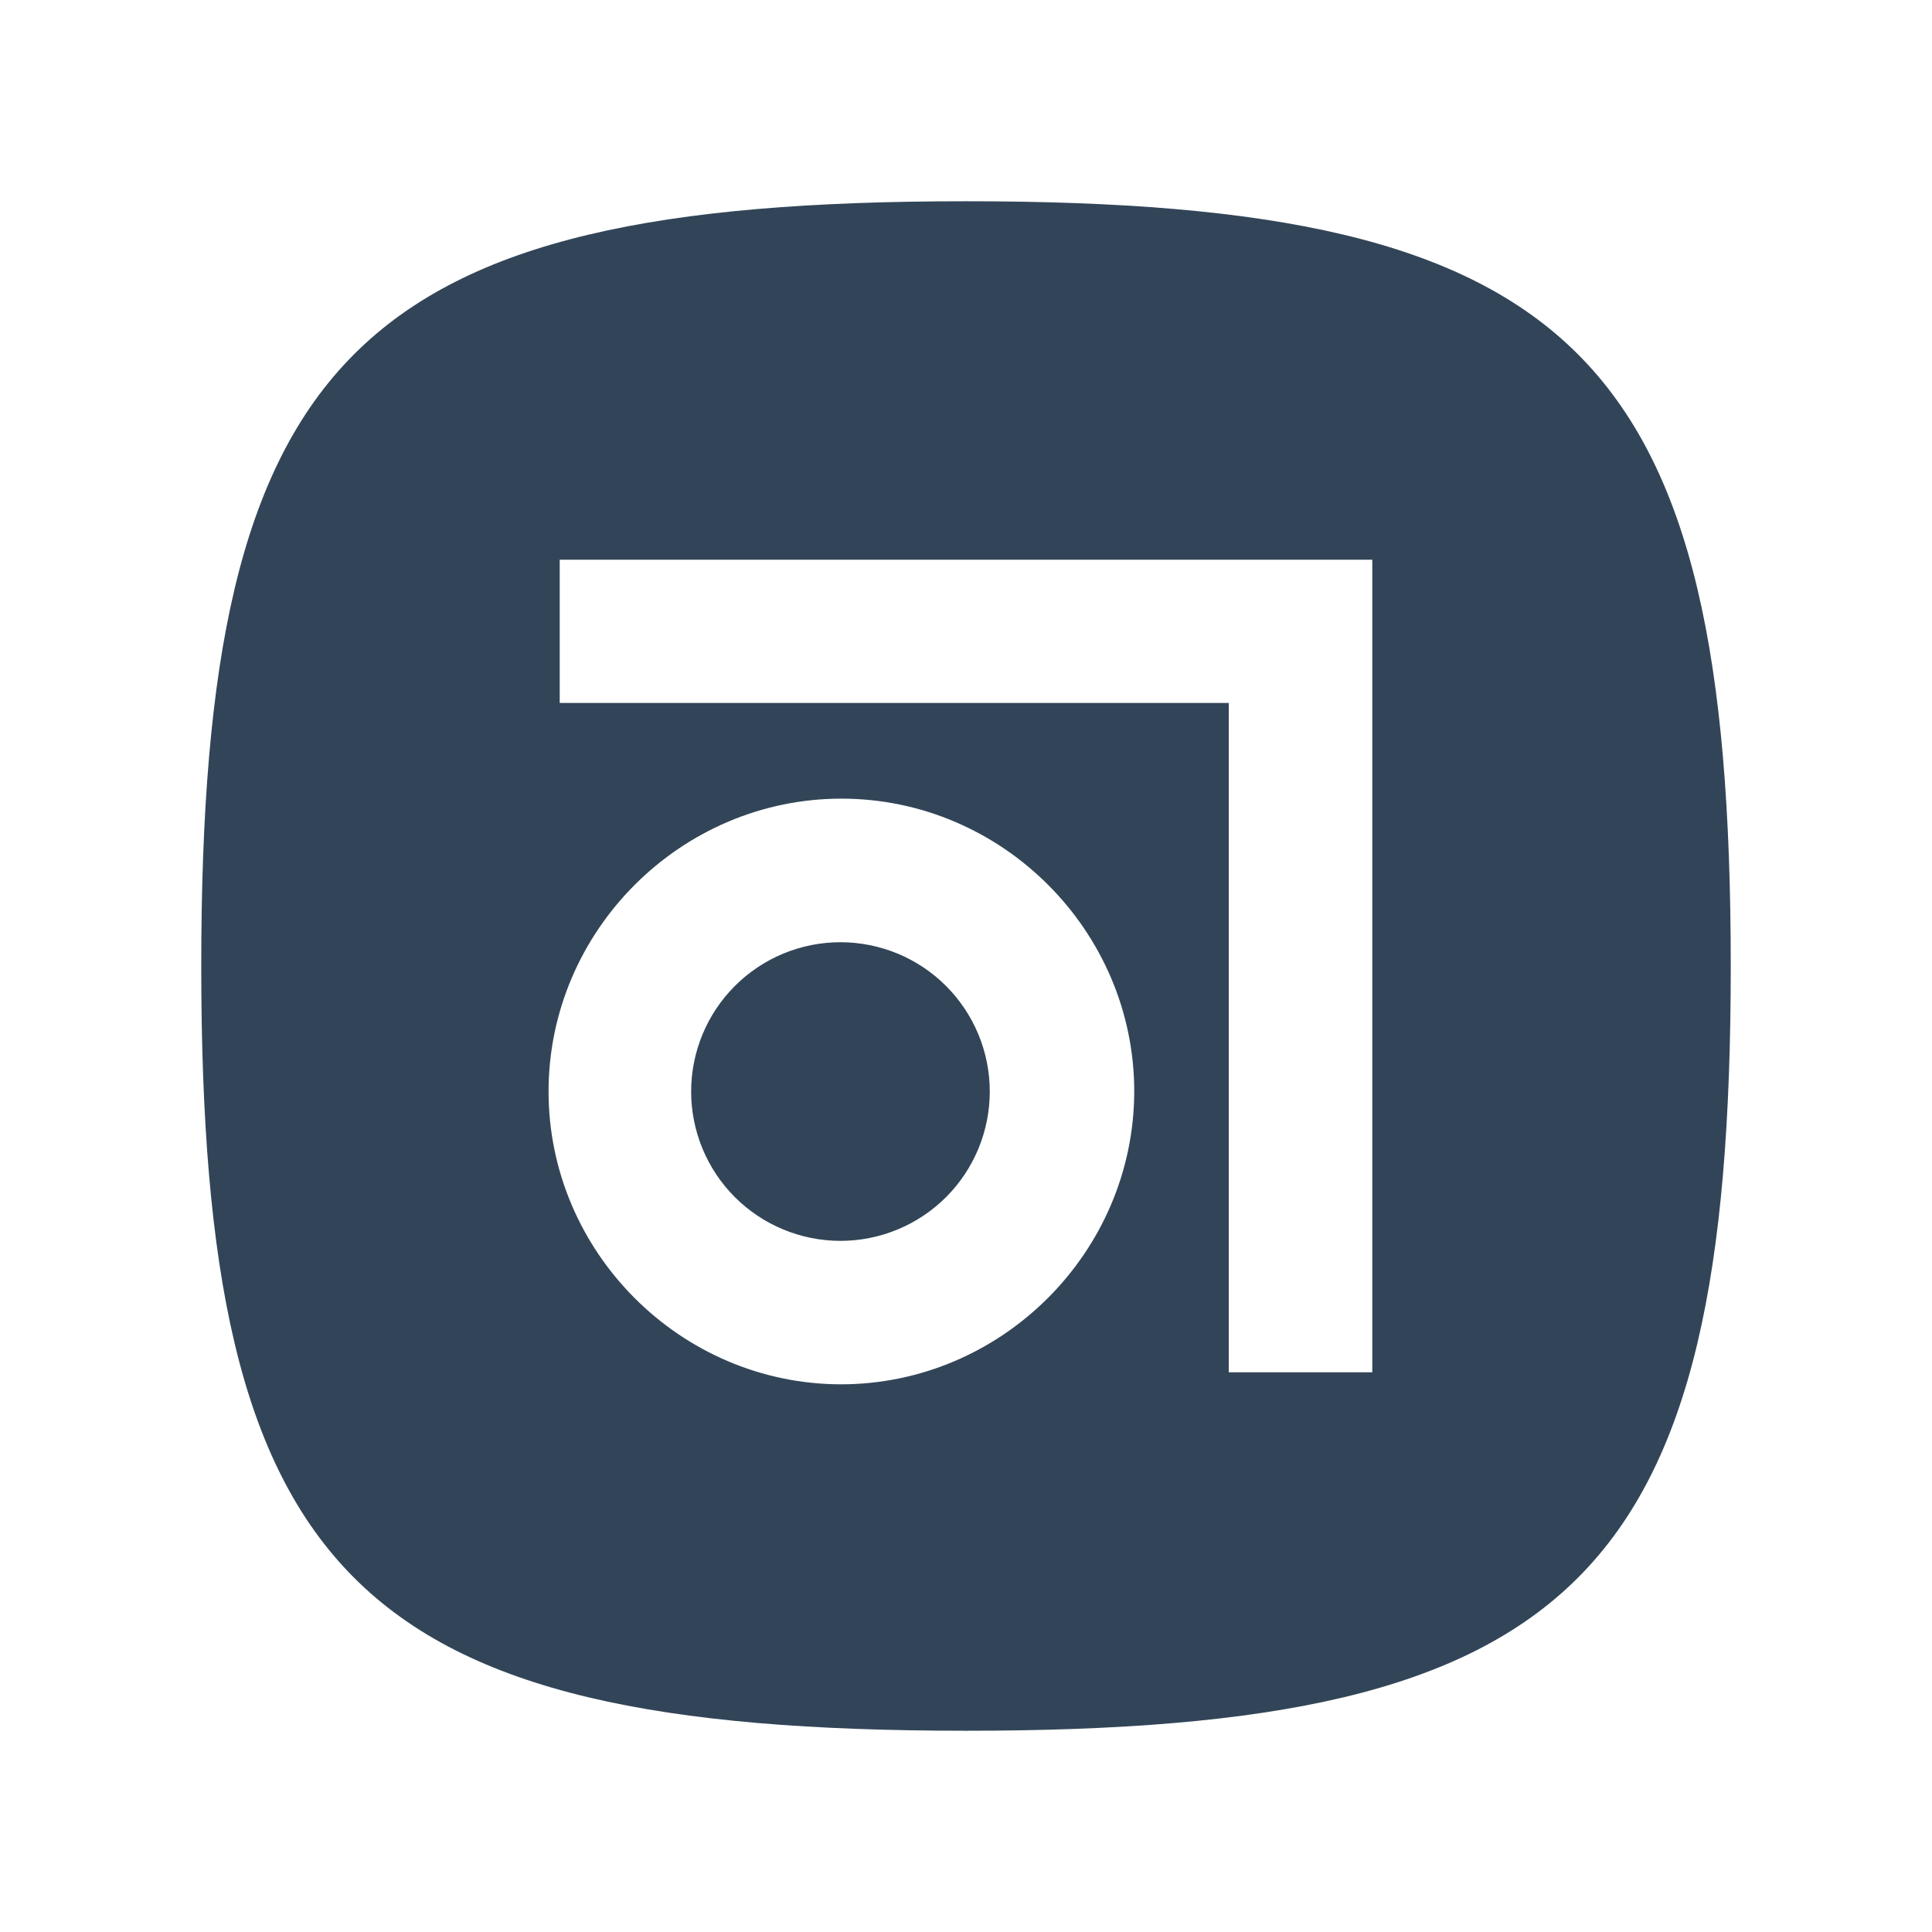 <svg width="48" height="48" viewBox="0 0 48 48" fill="none" xmlns="http://www.w3.org/2000/svg">
<path d="M24 5C39.202 5 43 8.798 43 24C43 39.202 39.202 43 24 43C8.798 43 5 39.202 5 24C5 8.798 8.798 5 24 5ZM20.882 34.393C24.879 34.398 28.172 31.116 28.18 27.118C28.18 23.126 24.896 19.842 20.905 19.842C16.913 19.842 13.629 23.128 13.629 27.118C13.629 31.101 16.899 34.382 20.882 34.393ZM34.094 34.094V13.906H13.906V17.464H30.528V34.094H34.094ZM20.882 23.409C21.37 23.41 21.852 23.506 22.302 23.692C22.752 23.879 23.161 24.152 23.505 24.497C23.849 24.842 24.123 25.251 24.309 25.701C24.495 26.151 24.591 26.634 24.591 27.121C24.59 27.608 24.494 28.09 24.308 28.54C24.121 28.99 23.848 29.399 23.503 29.744C23.158 30.088 22.749 30.361 22.299 30.547C21.849 30.733 21.366 30.829 20.879 30.829C19.895 30.828 18.952 30.437 18.256 29.741C17.561 29.045 17.171 28.102 17.171 27.118C17.172 26.134 17.563 25.19 18.259 24.495C18.955 23.799 19.898 23.409 20.882 23.409Z" fill="#324558"/>
</svg>
